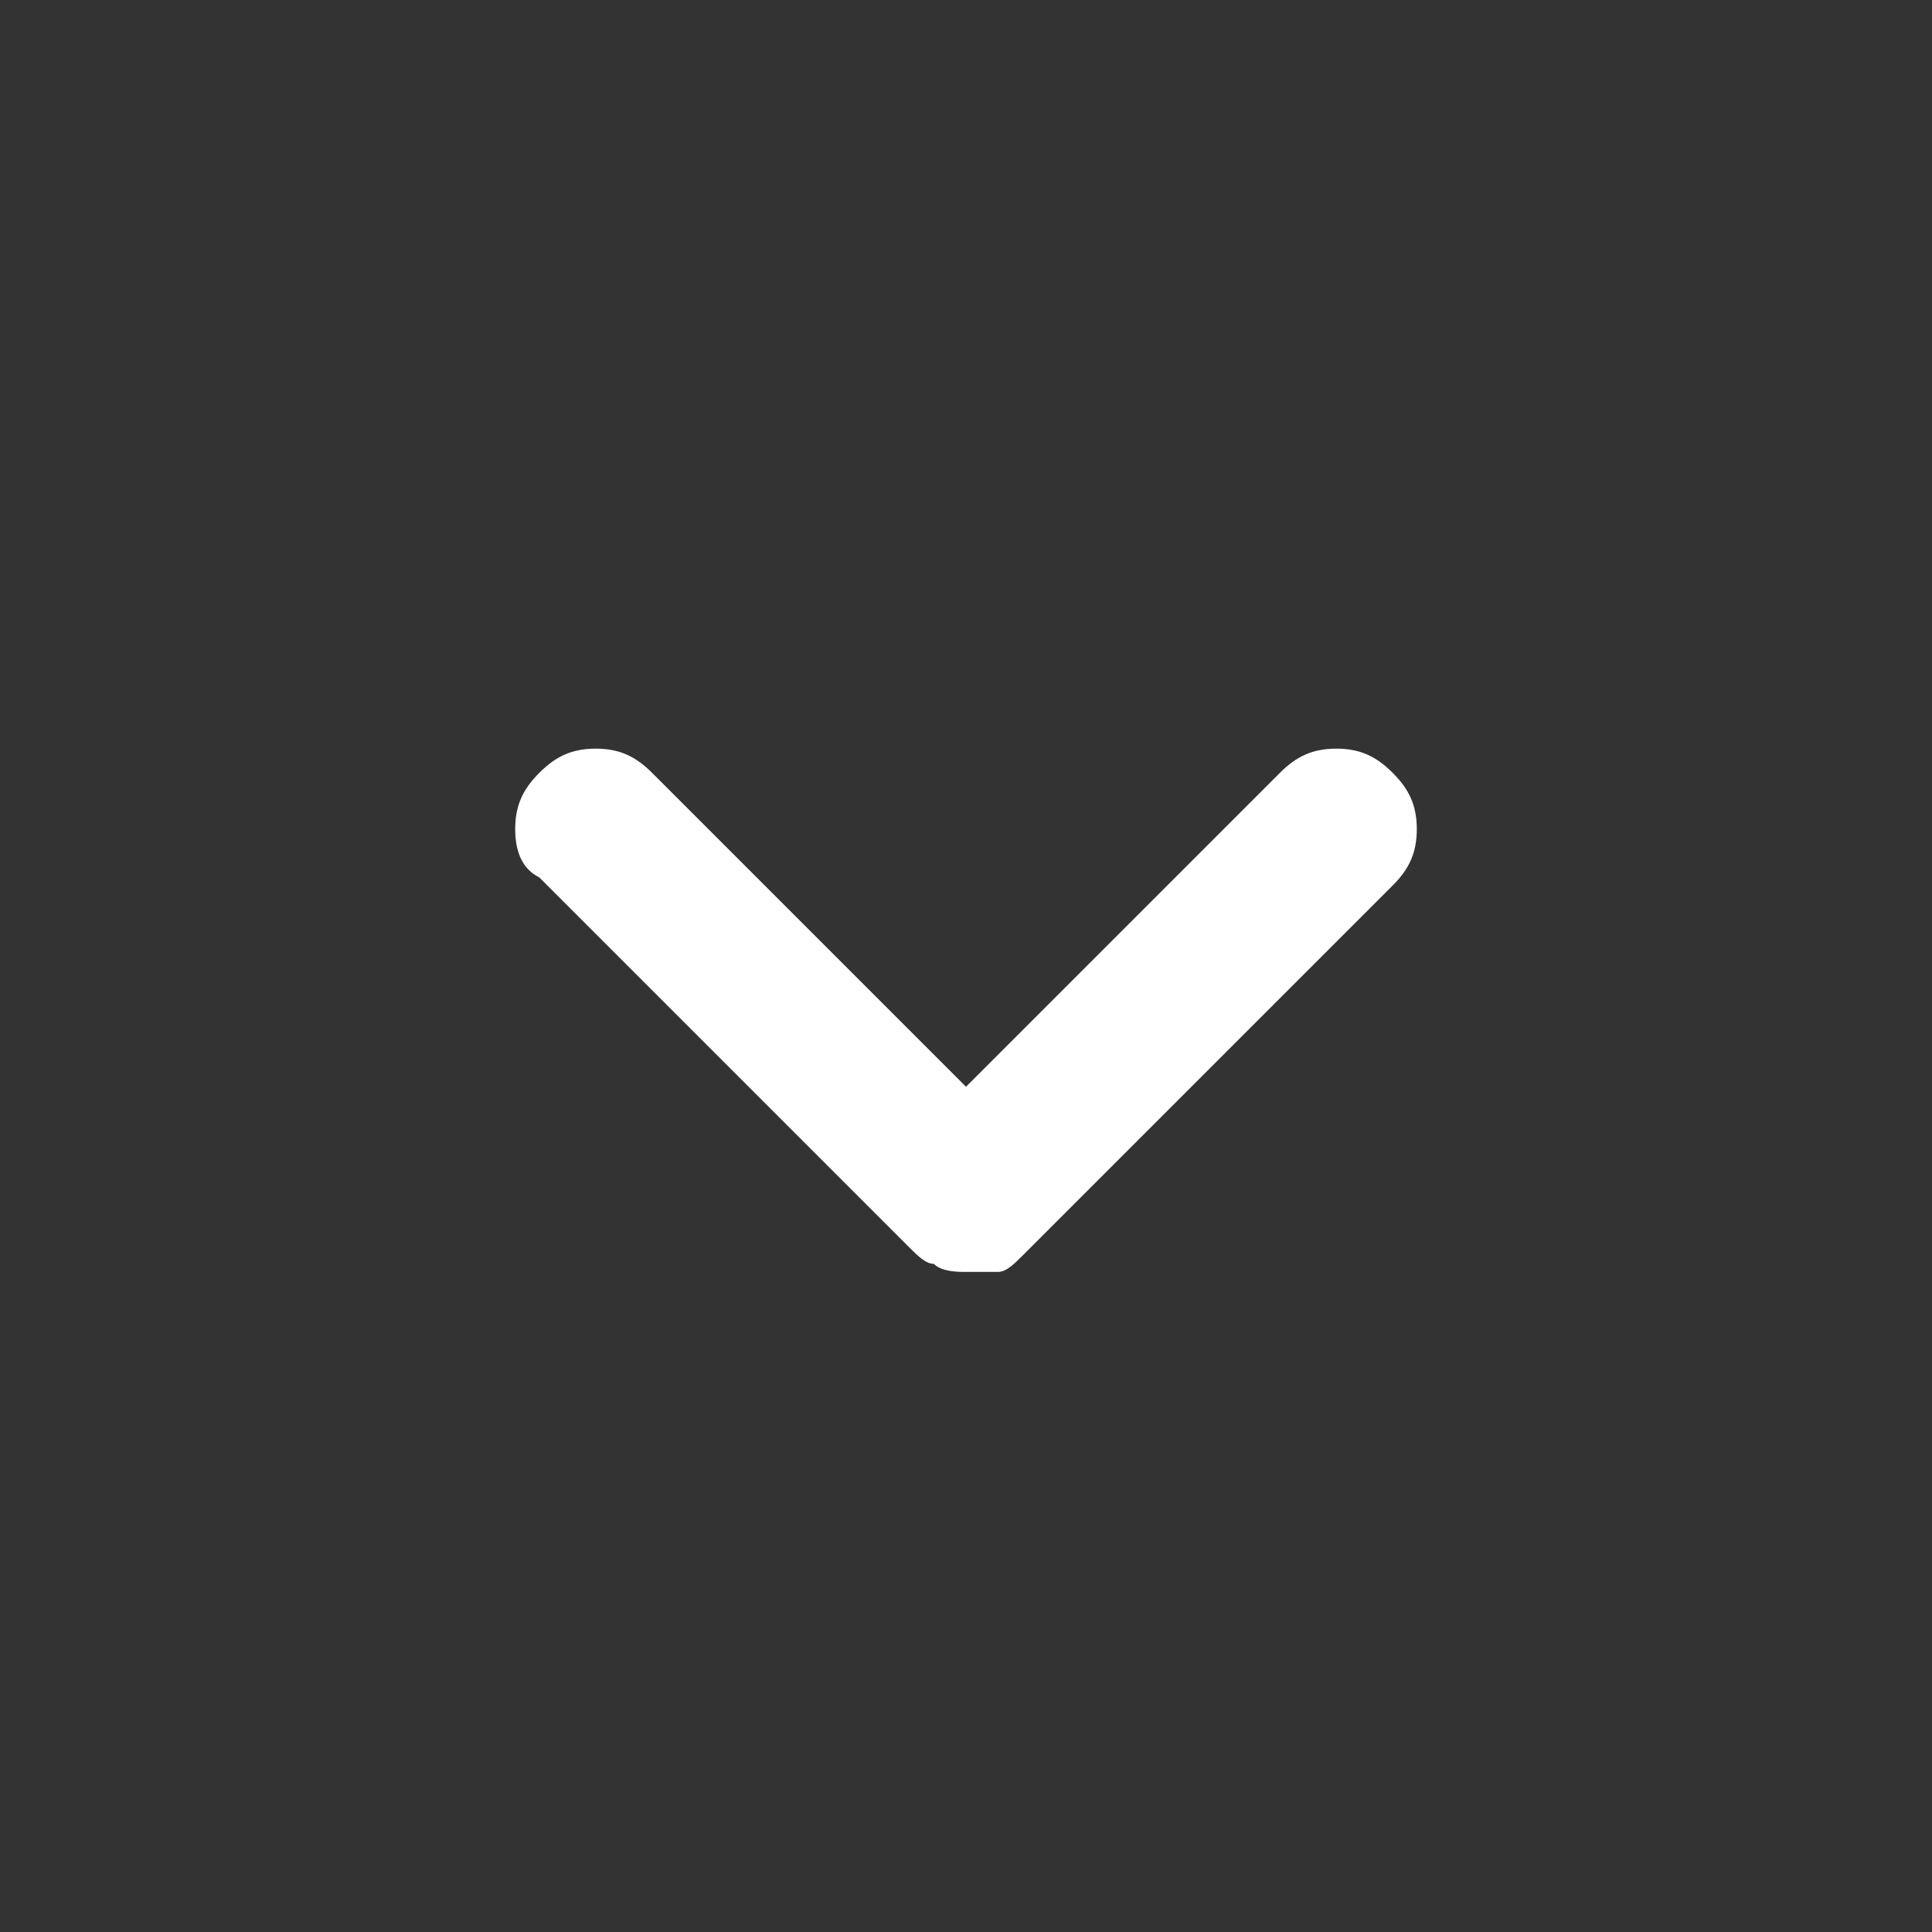 <?xml version="1.0" encoding="utf-8"?>
<!-- Generator: Adobe Illustrator 28.0.0, SVG Export Plug-In . SVG Version: 6.00 Build 0)  -->
<svg version="1.1" id="レイヤー_1" xmlns="http://www.w3.org/2000/svg" xmlns:xlink="http://www.w3.org/1999/xlink" x="0px"
	 y="0px" viewBox="0 0 24 24" style="enable-background:new 0 0 24 24;" xml:space="preserve">
<rect x="0" y="0" width="24" height="24" fill="#333333" stroke="none"/>
<style type="text/css">
	.st0{fill:#FFFFFF;}
</style>
<path class="st0" d="M12,15.8c-0.1,0-0.3,0-0.4-0.1c-0.1,0-0.2-0.1-0.3-0.2l-4.6-4.6c-0.2-0.1-0.3-0.3-0.3-0.6s0.1-0.5,0.3-0.7
	c0.2-0.2,0.4-0.3,0.7-0.3s0.5,0.1,0.7,0.3l3.9,3.9l3.9-3.9c0.2-0.2,0.4-0.3,0.7-0.3s0.5,0.1,0.7,0.3s0.3,0.4,0.3,0.7
	s-0.1,0.5-0.3,0.7l-4.6,4.6c-0.1,0.1-0.2,0.2-0.3,0.2C12.3,15.8,12.1,15.8,12,15.8z"/>
</svg>
